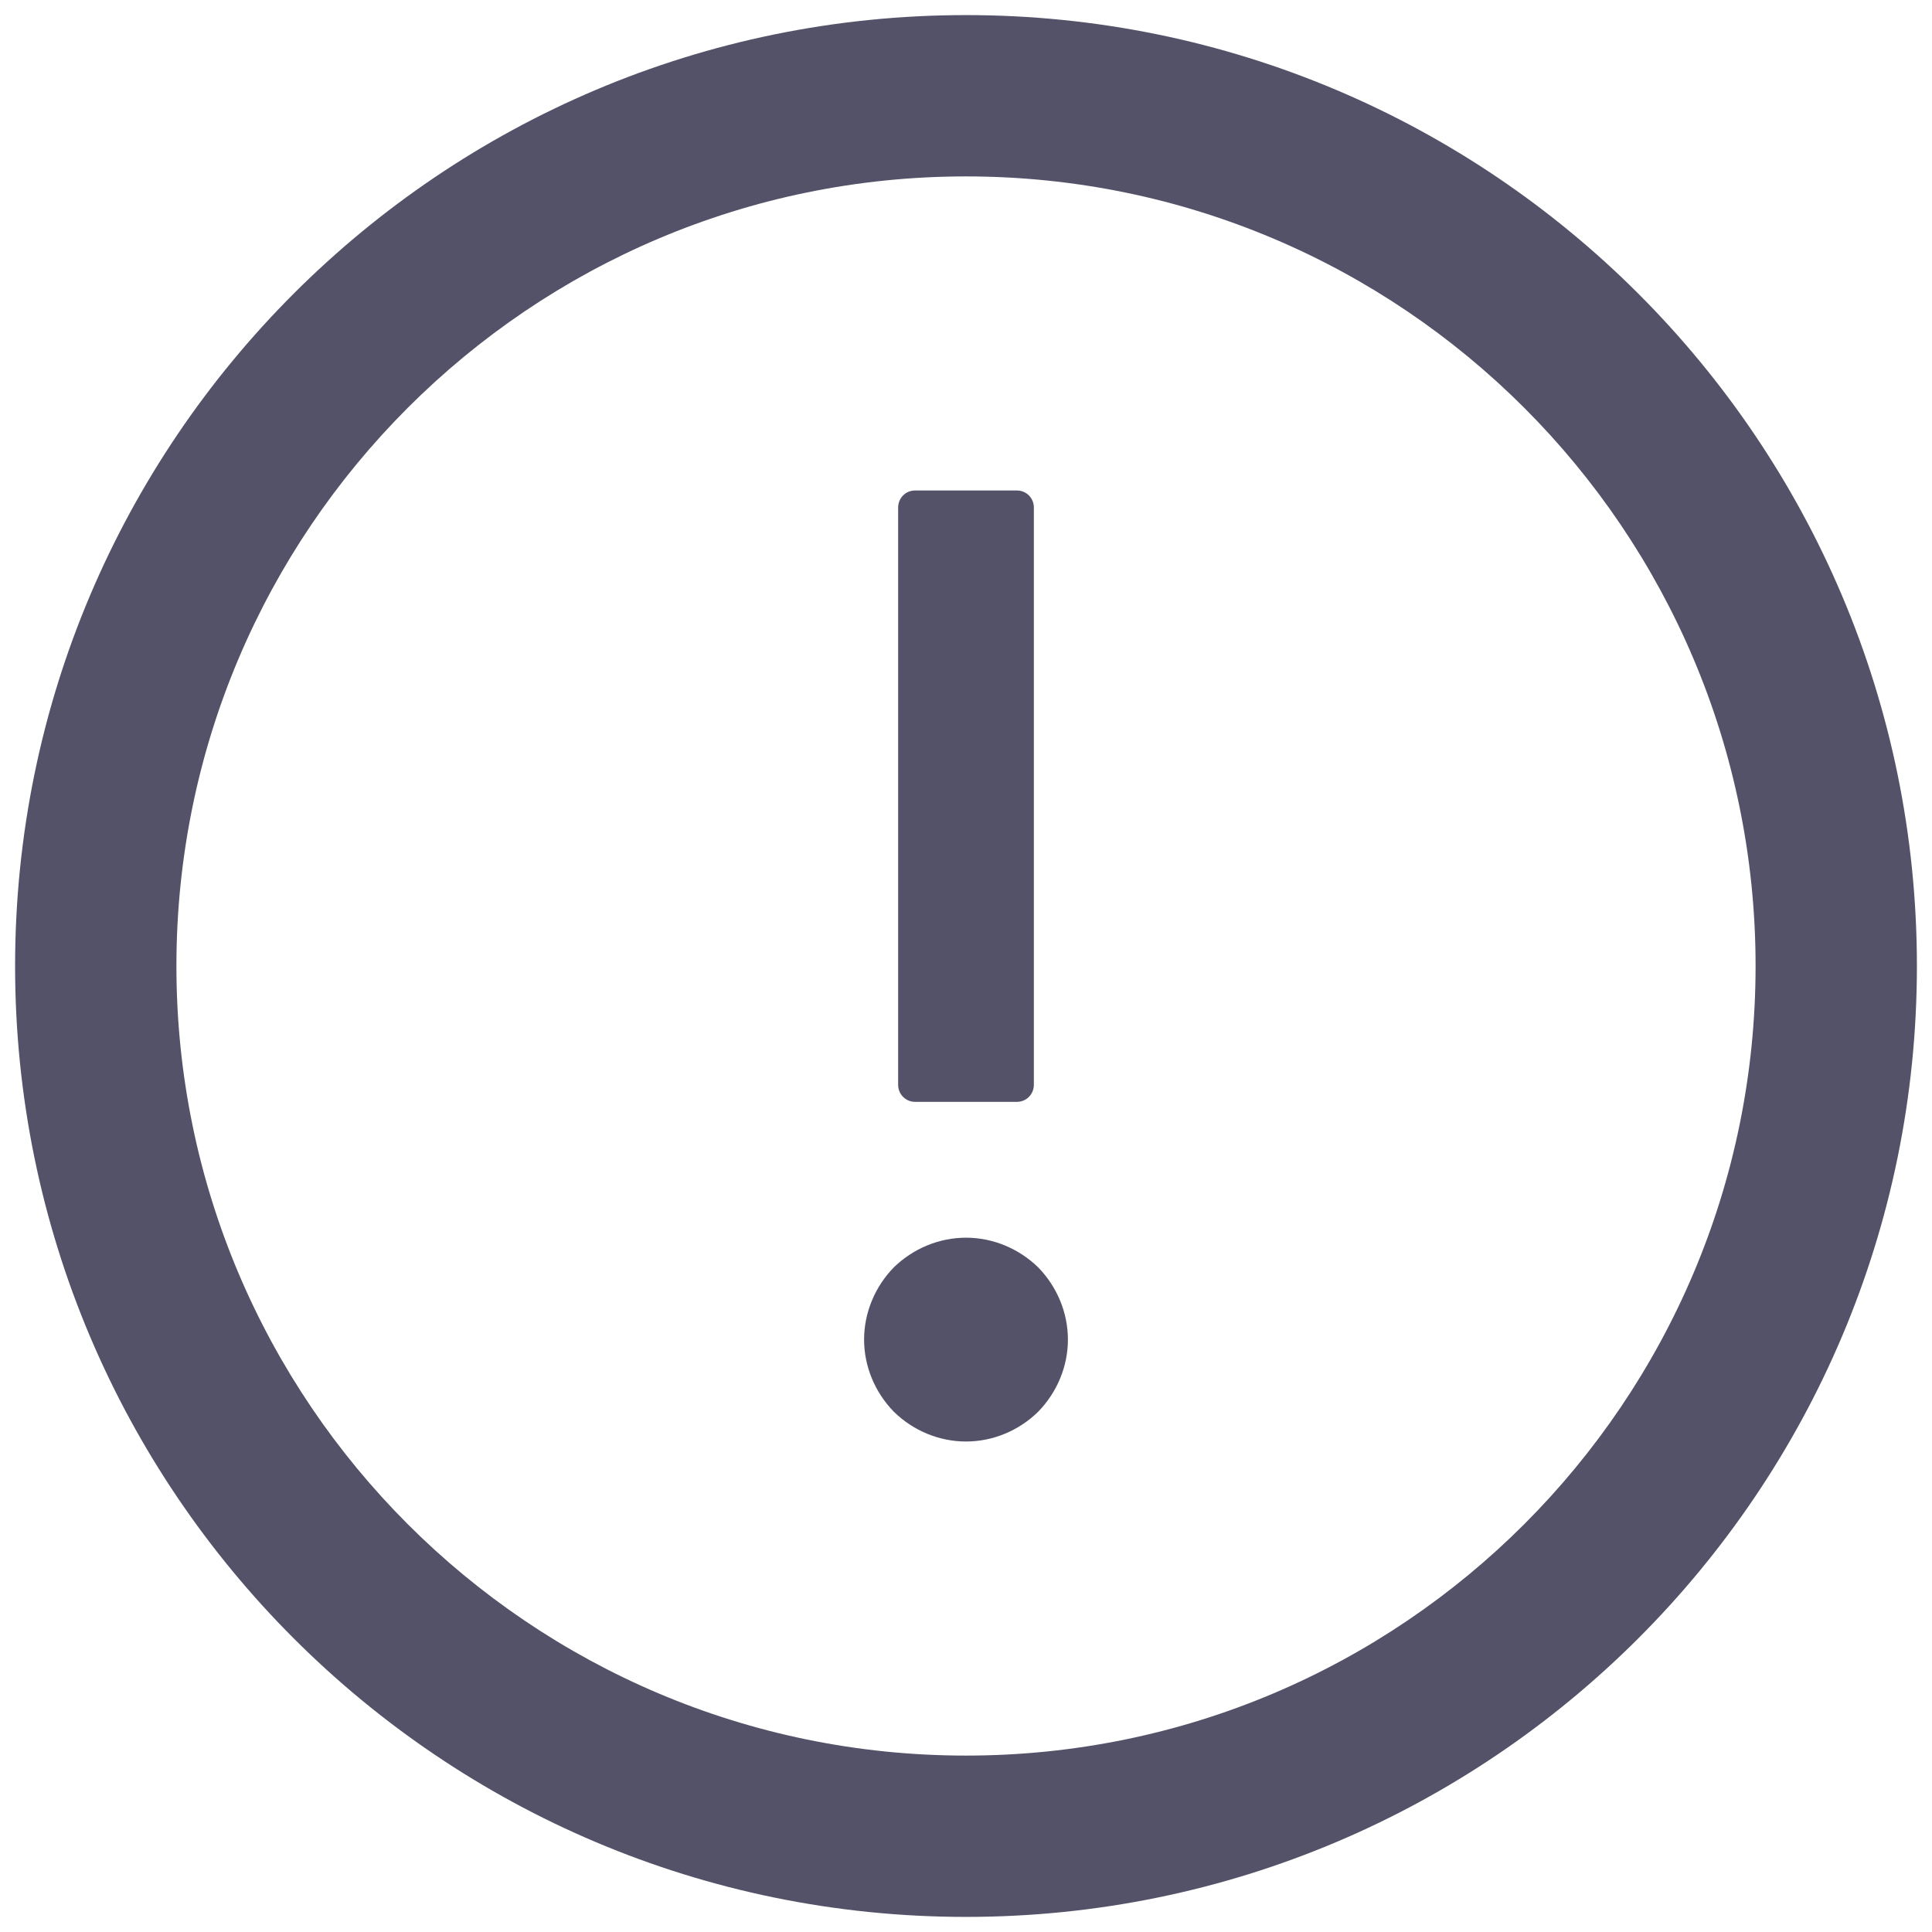 <?xml version="1.0" encoding="UTF-8"?>
<svg xmlns="http://www.w3.org/2000/svg" xmlns:xlink="http://www.w3.org/1999/xlink" width="16" height="16" viewBox="0 0 16 16">
<path fill-rule="nonzero" fill="rgb(21.569%, 20.392%, 30.588%)" fill-opacity="0.85" d="M 8 0.125 C 3.652 0.125 0.125 3.652 0.125 8 C 0.125 12.348 3.652 15.875 8 15.875 C 12.348 15.875 15.875 12.348 15.875 8 C 15.875 3.652 12.348 0.125 8 0.125 Z M 8 14.539 C 4.391 14.539 1.461 11.609 1.461 8 C 1.461 4.391 4.391 1.461 8 1.461 C 11.609 1.461 14.539 4.391 14.539 8 C 14.539 11.609 11.609 14.539 8 14.539 Z M 8 14.539 "/>
<path fill-rule="nonzero" fill="rgb(21.569%, 20.392%, 30.588%)" fill-opacity="0.85" d="M 7.156 11.094 C 7.156 11.316 7.246 11.531 7.402 11.691 C 7.562 11.848 7.777 11.938 8 11.938 C 8.223 11.938 8.438 11.848 8.598 11.691 C 8.754 11.531 8.844 11.316 8.844 11.094 C 8.844 10.871 8.754 10.656 8.598 10.496 C 8.438 10.34 8.223 10.25 8 10.25 C 7.777 10.25 7.562 10.34 7.402 10.496 C 7.246 10.656 7.156 10.871 7.156 11.094 Z M 7.578 9.125 L 8.422 9.125 C 8.5 9.125 8.562 9.062 8.562 8.984 L 8.562 4.203 C 8.562 4.125 8.5 4.062 8.422 4.062 L 7.578 4.062 C 7.5 4.062 7.438 4.125 7.438 4.203 L 7.438 8.984 C 7.438 9.062 7.5 9.125 7.578 9.125 Z M 7.578 9.125 "/>
</svg>
